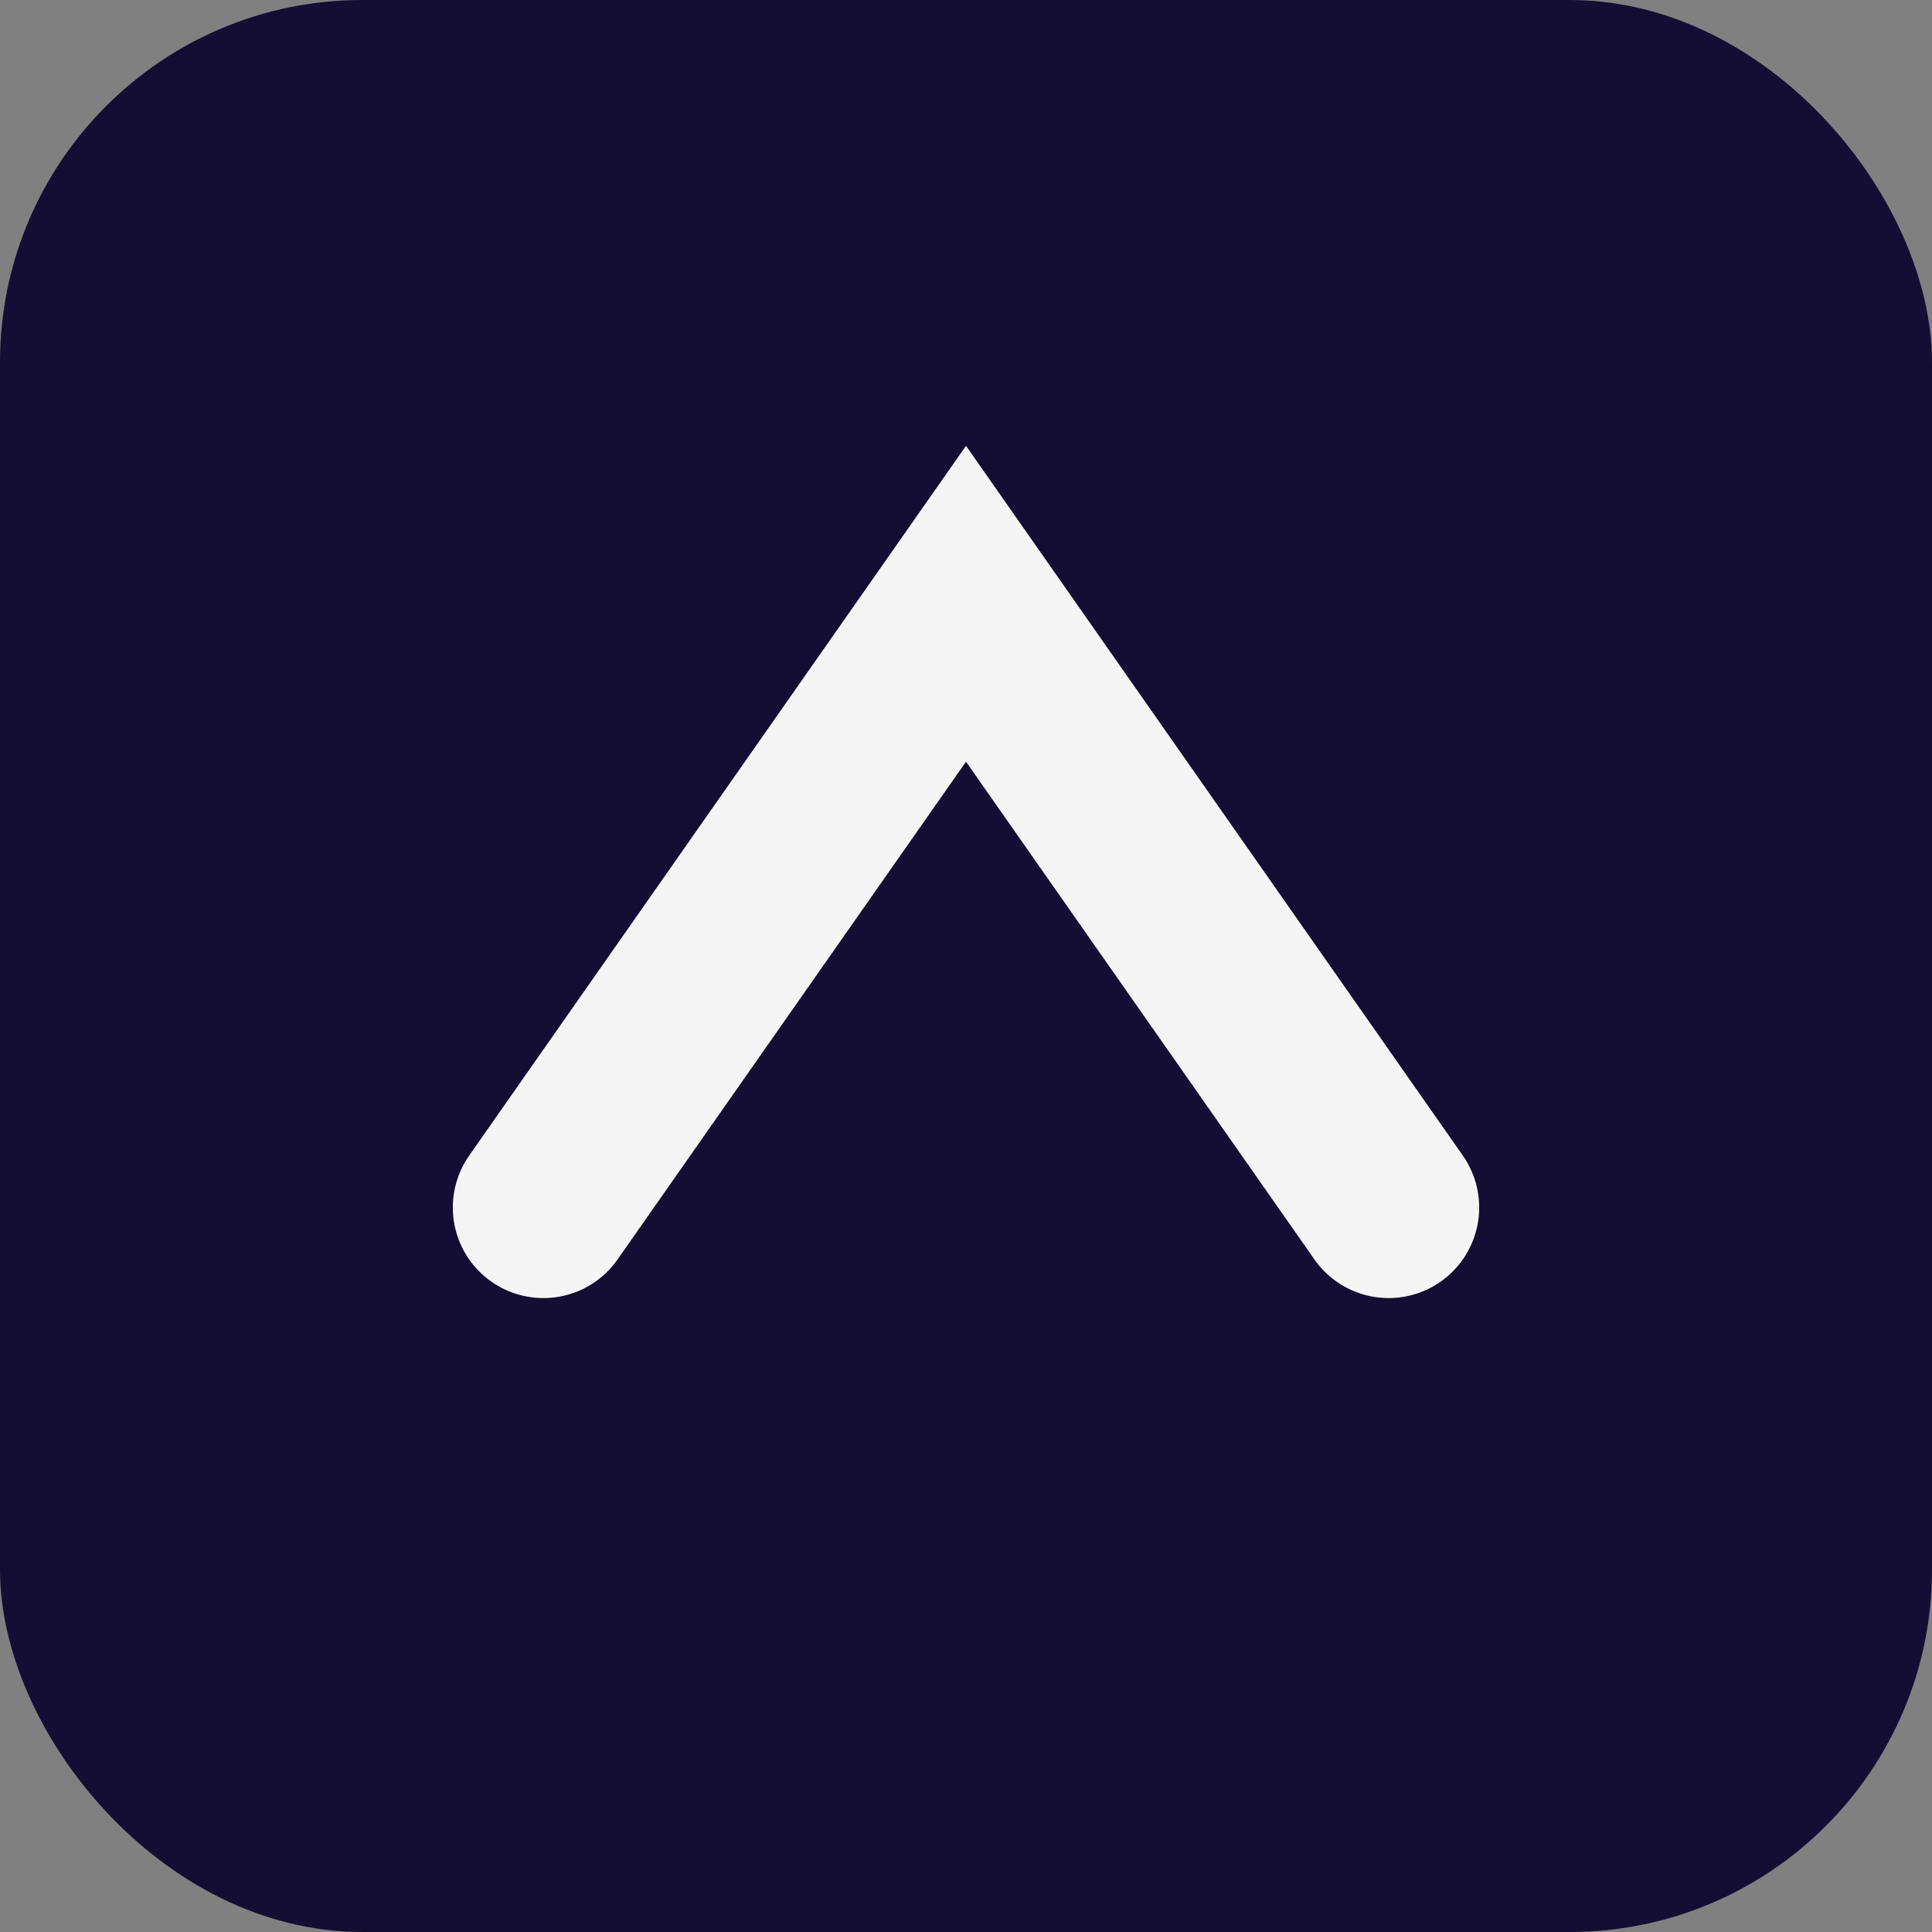<svg xmlns="http://www.w3.org/2000/svg" viewBox="0 0 64 64">
  <rect x="0" y="0" width="64" height="64" fill="#808080" stroke="none"/>
  <rect width="64" height="64" rx="12" fill="#140E34"/>
  <path d="M18 40 L32 20 L46 40" fill="none" stroke="#F5F5F6" stroke-width="6" stroke-linecap="round"/>
</svg>
